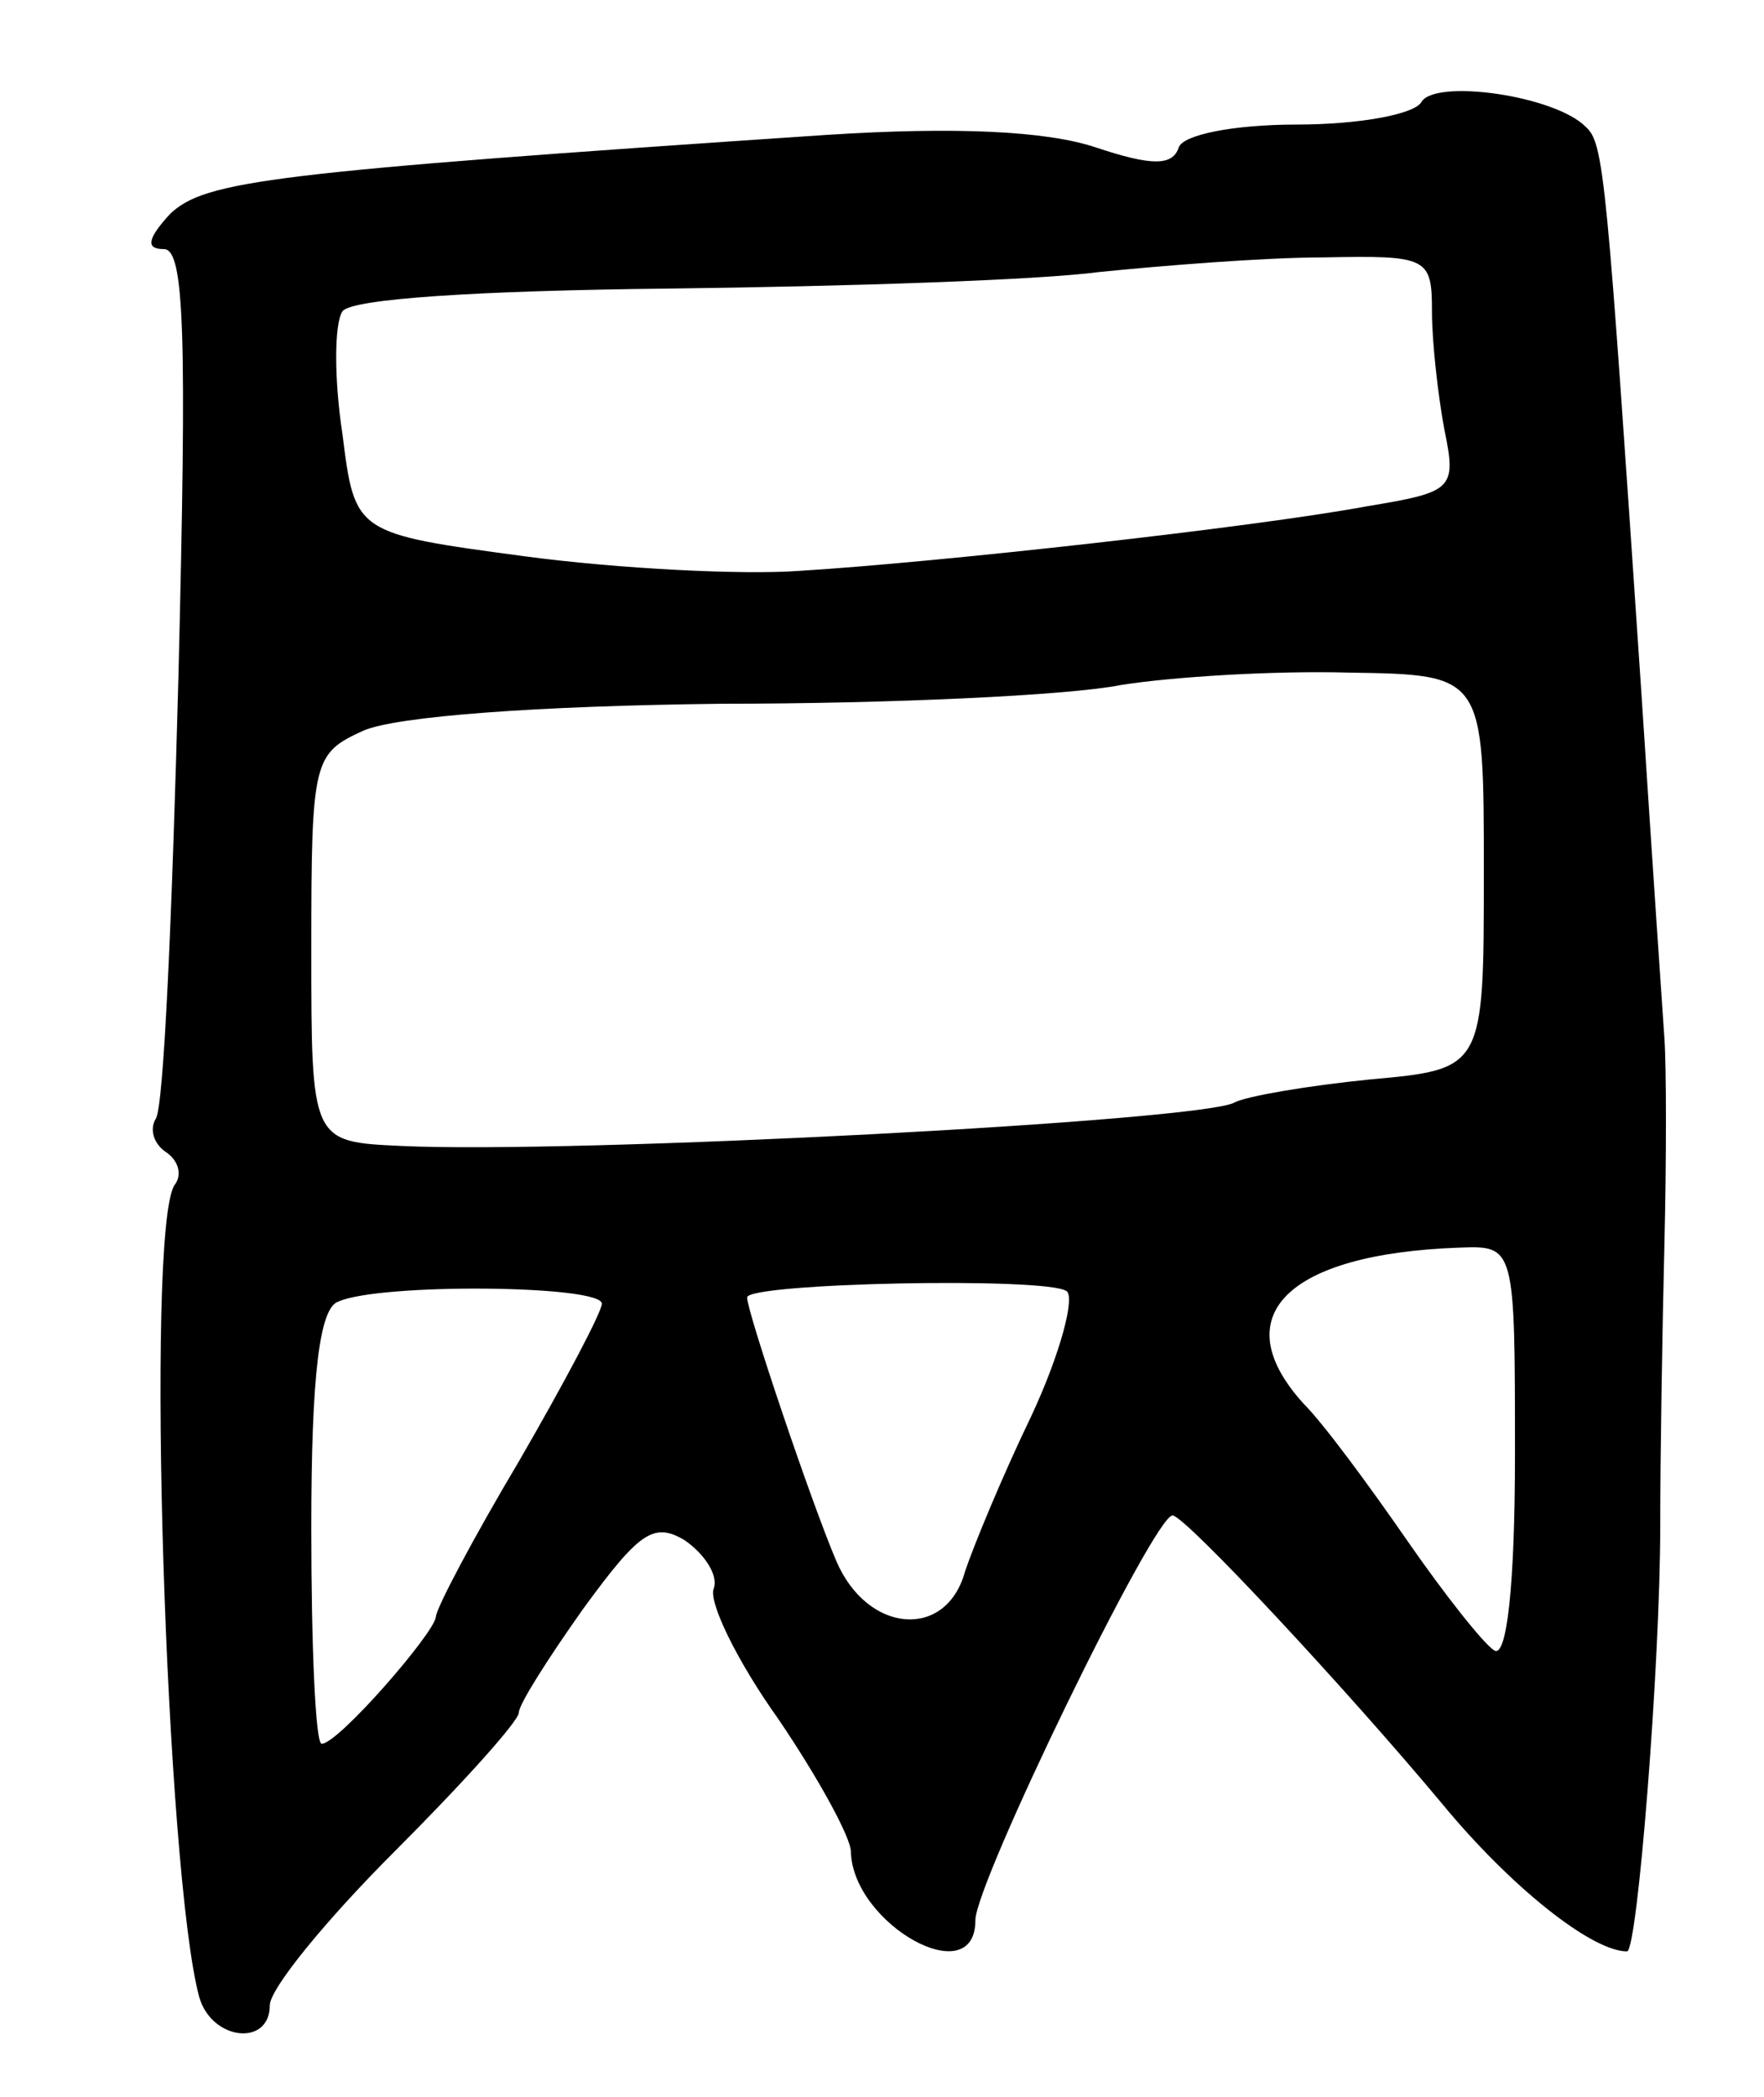 <svg version="1.0" xmlns="http://www.w3.org/2000/svg"
 width="85pt" height="101pt" viewBox="0 0 85 101"
 preserveAspectRatio="xMidYMid meet">
<g transform="translate(0,101) scale(0.1,-0.1)"
fill="#000000" stroke="none">
<path d="M685 961 c-3 -6 -30 -11 -60 -11 -31 0 -55 -5 -57 -11 -3 -9 -13 -9
-40 0 -24 8 -68 10 -130 6 -268 -18 -299 -22 -316 -38 -11 -12 -12 -17 -3 -17
10 0 11 -42 7 -205 -3 -113 -7 -209 -11 -214 -3 -5 -1 -12 5 -16 6 -4 8 -11 4
-16 -14 -23 -4 -332 12 -391 6 -21 34 -24 34 -4 0 8 27 41 60 74 33 33 60 63
60 67 0 4 14 26 31 50 27 37 34 42 49 33 10 -7 16 -17 14 -23 -3 -6 11 -35 31
-63 19 -28 35 -57 35 -64 1 -35 60 -68 60 -33 0 18 86 195 95 195 6 0 85 -85
130 -139 33 -40 72 -71 89 -71 5 0 16 138 16 205 0 33 1 94 2 135 1 41 1 86 0
100 -1 14 -6 88 -11 165 -17 252 -18 266 -27 274 -15 15 -72 23 -79 12z m5
-101 c0 -15 3 -41 6 -57 6 -29 4 -30 -38 -37 -54 -10 -207 -27 -273 -31 -27
-2 -87 1 -132 7 -82 11 -82 11 -88 59 -4 26 -4 53 0 59 4 6 64 10 158 11 84 1
177 4 207 8 30 3 79 7 108 7 50 1 52 0 52 -26z m25 -270 c0 -95 0 -95 -55
-100 -30 -3 -59 -8 -65 -11 -14 -9 -319 -25 -402 -21 -43 2 -43 2 -43 95 0 91
1 94 25 105 16 7 84 12 173 13 81 0 167 4 192 9 25 4 74 7 110 6 65 -1 65 -1
65 -96z m15 -281 c0 -63 -4 -98 -10 -94 -5 3 -24 27 -42 53 -18 26 -40 56 -50
66 -38 42 -8 72 75 75 27 1 27 1 27 -100z m-233 19 c-14 -29 -28 -63 -32 -75
-9 -33 -47 -30 -62 5 -12 28 -43 120 -43 127 0 7 145 10 154 3 4 -3 -3 -30
-17 -60z m-207 54 c0 -4 -18 -38 -40 -76 -22 -37 -40 -71 -40 -75 -1 -8 -47
-61 -55 -61 -3 0 -5 47 -5 104 0 74 4 106 13 109 20 9 127 8 127 -1z"/>
</g>
</svg>

